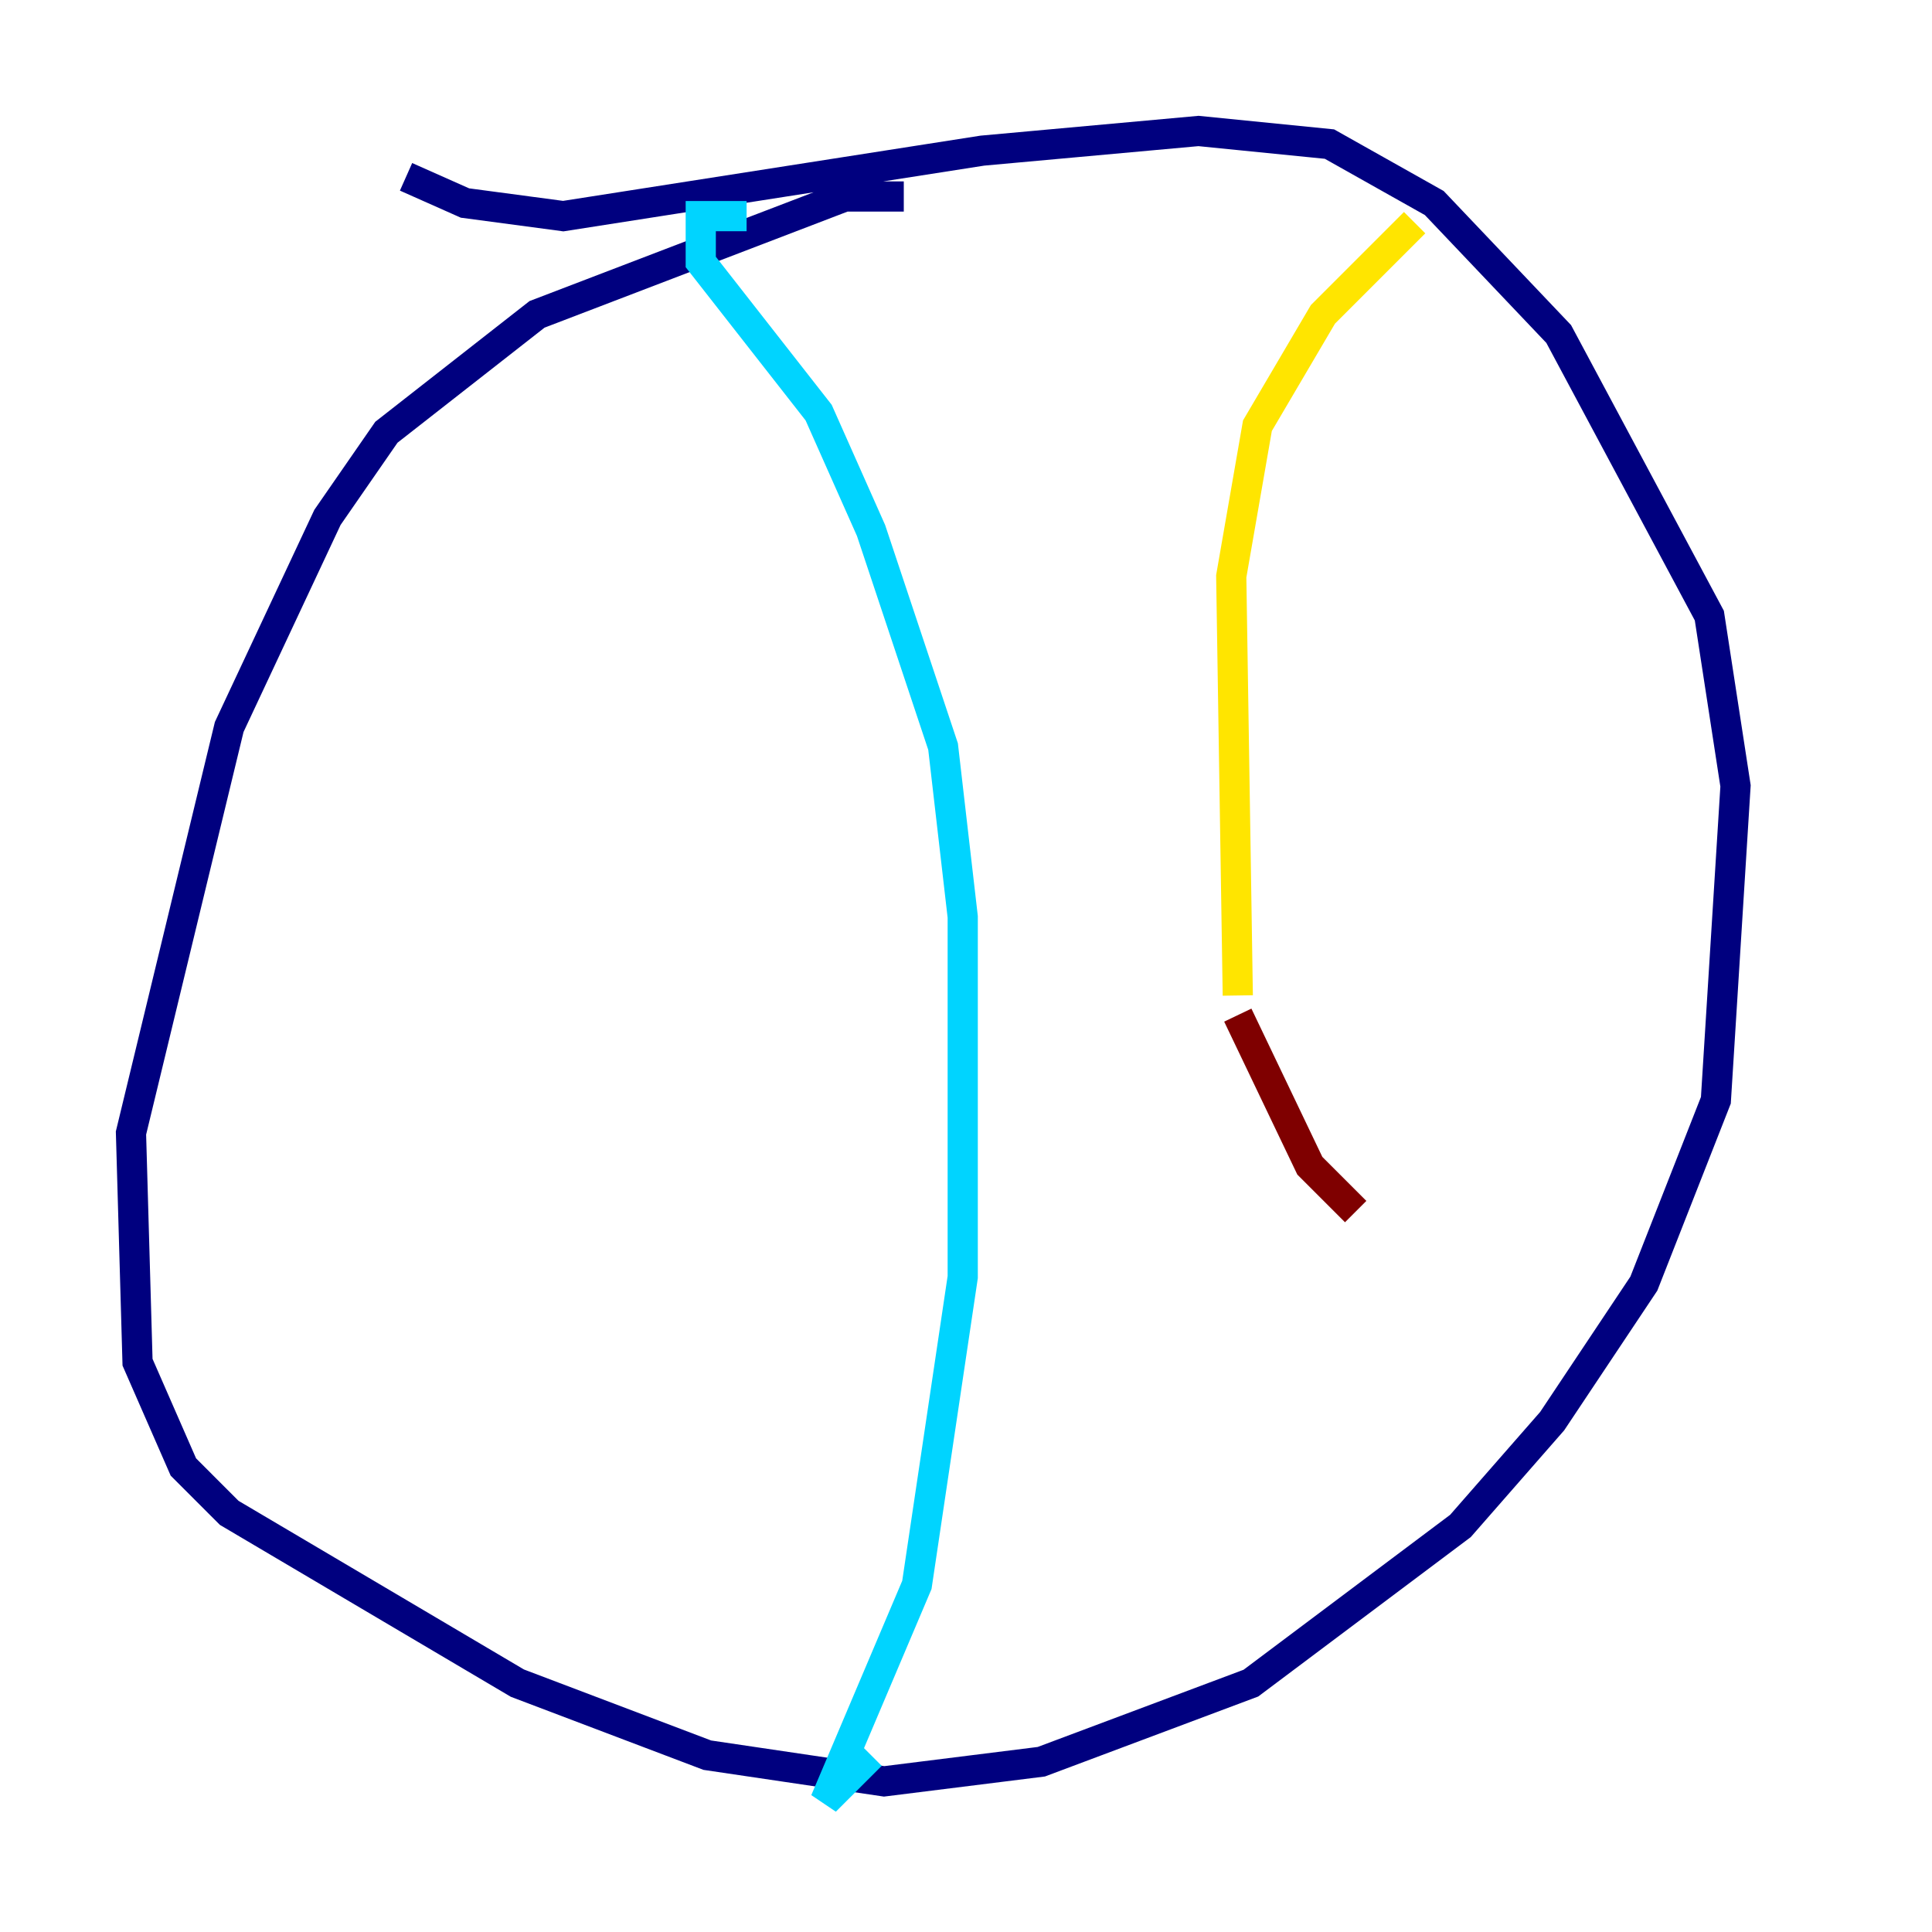 <?xml version="1.0" encoding="utf-8" ?>
<svg baseProfile="tiny" height="128" version="1.2" viewBox="0,0,128,128" width="128" xmlns="http://www.w3.org/2000/svg" xmlns:ev="http://www.w3.org/2001/xml-events" xmlns:xlink="http://www.w3.org/1999/xlink"><defs /><polyline fill="none" points="59.878,13.017 55.973,13.017 35.58,20.827 25.6,28.637 21.695,34.278 15.186,48.163 8.678,75.064 9.112,90.251 12.149,97.193 15.186,100.231 34.278,111.512 46.861,116.285 58.576,118.02 68.99,116.719 82.875,111.512 96.759,101.098 102.834,94.156 108.909,85.044 113.681,72.895 114.983,52.068 113.248,40.786 103.268,22.129 95.024,13.451 88.081,9.546 79.403,8.678 65.085,9.98 37.315,14.319 30.807,13.451 26.902,11.715" stroke="#00007f" stroke-width="2" /><polyline fill="none" points="49.464,14.319 46.427,14.319 46.427,17.356 54.237,27.336 57.709,35.146 62.481,49.464 63.783,60.746 63.783,84.61 60.746,105.003 54.671,119.322 57.709,116.285" stroke="#00d4ff" stroke-width="2" /><polyline fill="none" points="93.722,14.752 87.647,20.827 83.308,28.203 81.573,38.183 82.007,65.953" stroke="#ffe500" stroke-width="2" /><polyline fill="none" points="82.007,67.254 86.78,77.234 89.817,80.271" stroke="#7f0000" stroke-width="2" /></svg>
